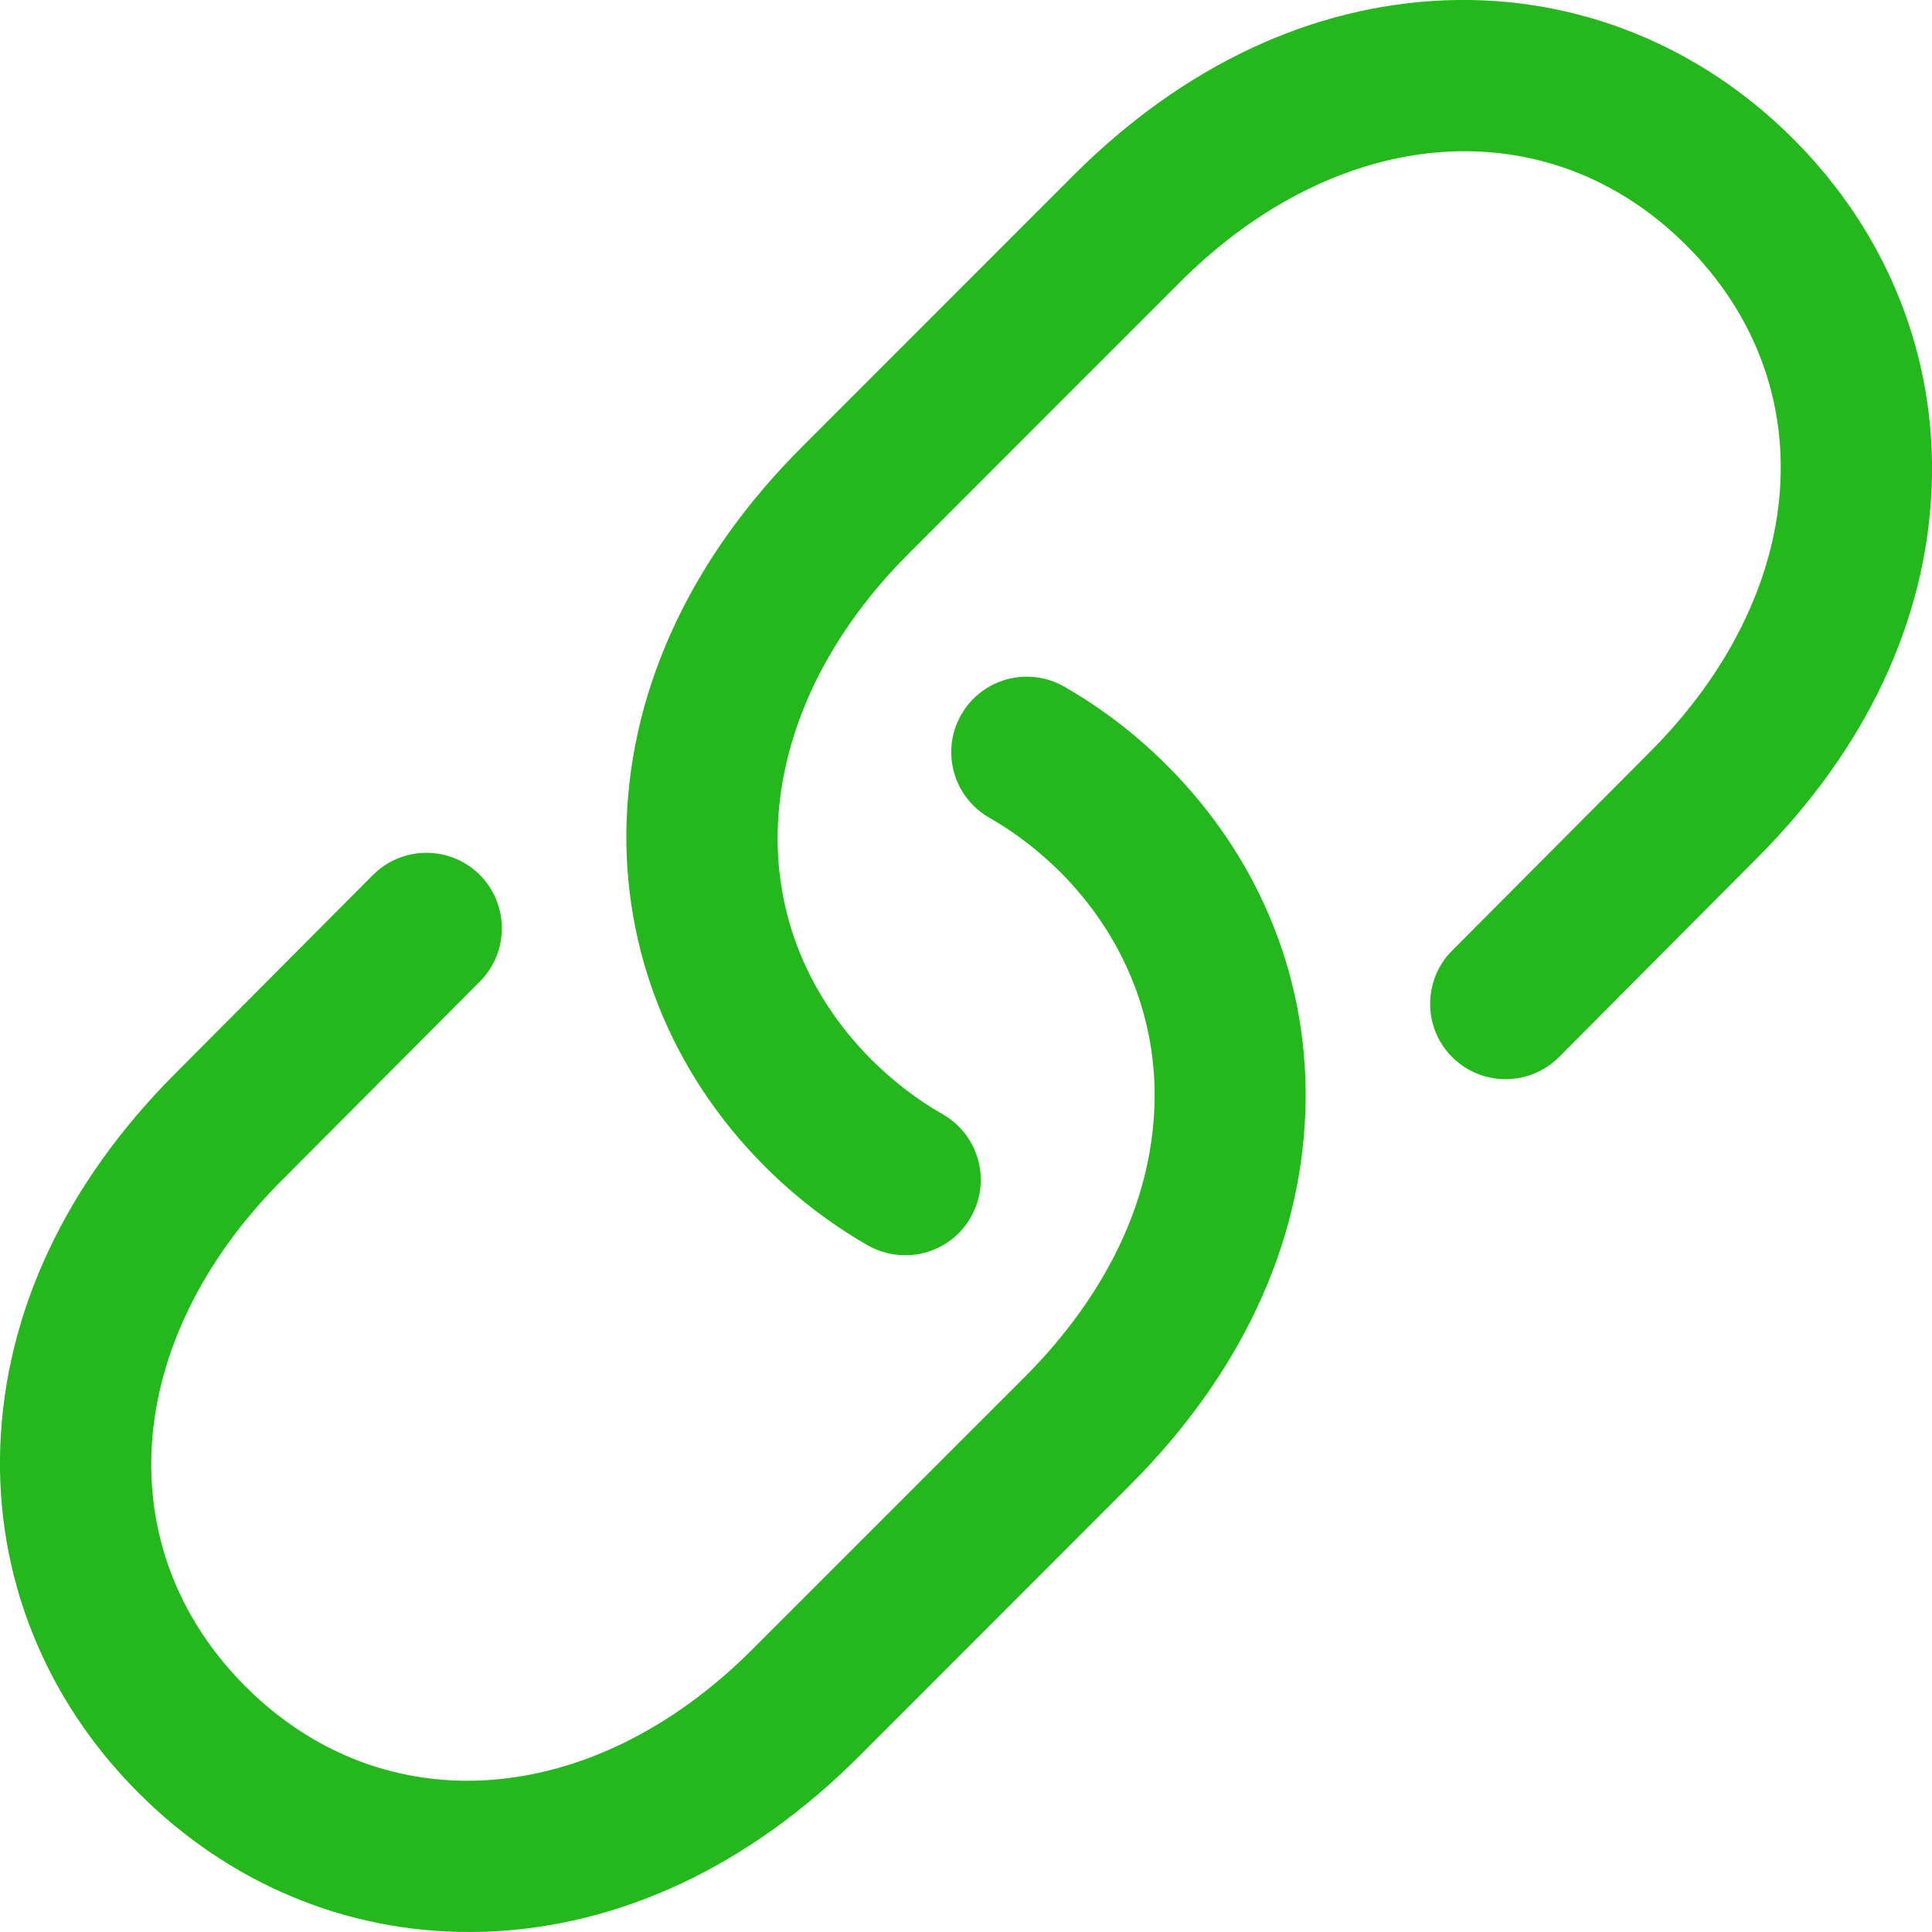 <svg width="14" height="14" viewBox="0 0 14 14" fill="none" xmlns="http://www.w3.org/2000/svg" xmlns:xlink="http://www.w3.org/1999/xlink">
	<desc>
			Created with Pixso.
	</desc>
	<defs/>
	<path id="Vector" d="M3.396 14C2.502 14 1.657 13.646 1.006 12.994C0.323 12.312 -0.033 11.418 0.002 10.477C0.039 9.505 0.478 8.571 1.272 7.777L2.702 6.341C2.915 6.127 3.262 6.126 3.476 6.339C3.689 6.552 3.69 6.898 3.478 7.112L2.046 8.549C0.887 9.709 0.777 11.218 1.779 12.221C2.781 13.223 4.291 13.113 5.45 11.954L7.415 9.989C8.012 9.393 8.34 8.713 8.365 8.022C8.39 7.388 8.146 6.783 7.682 6.318C7.525 6.163 7.354 6.031 7.17 5.926C6.907 5.776 6.815 5.442 6.965 5.18C7.114 4.917 7.448 4.826 7.711 4.975C7.979 5.129 8.23 5.32 8.455 5.545C9.138 6.227 9.494 7.121 9.459 8.062C9.422 9.034 8.983 9.968 8.188 10.762L6.224 12.728C5.429 13.522 4.495 13.961 3.523 13.998C3.481 13.999 3.438 14 3.396 14ZM7.035 8.82C7.185 8.558 7.093 8.224 6.831 8.074C6.646 7.969 6.475 7.837 6.318 7.682C5.316 6.679 5.426 5.17 6.585 4.011L8.55 2.045C9.709 0.887 11.219 0.777 12.221 1.779C13.223 2.782 13.113 4.291 11.954 5.451L10.523 6.888C10.31 7.101 10.31 7.448 10.524 7.661C10.738 7.874 11.085 7.873 11.298 7.659L12.727 6.223C13.523 5.429 13.961 4.495 13.998 3.523C14.033 2.582 13.677 1.688 12.994 1.006C12.312 0.324 11.417 -0.033 10.477 0.002C9.505 0.039 8.571 0.478 7.777 1.272L5.812 3.238C5.017 4.032 4.578 4.966 4.541 5.938C4.506 6.879 4.862 7.773 5.545 8.455C5.77 8.68 6.021 8.871 6.289 9.025C6.375 9.073 6.468 9.096 6.56 9.096C6.75 9.096 6.935 8.997 7.035 8.82Z" fill="#25B81D" fill-opacity="1" fill-rule="nonzero"/>
</svg>
